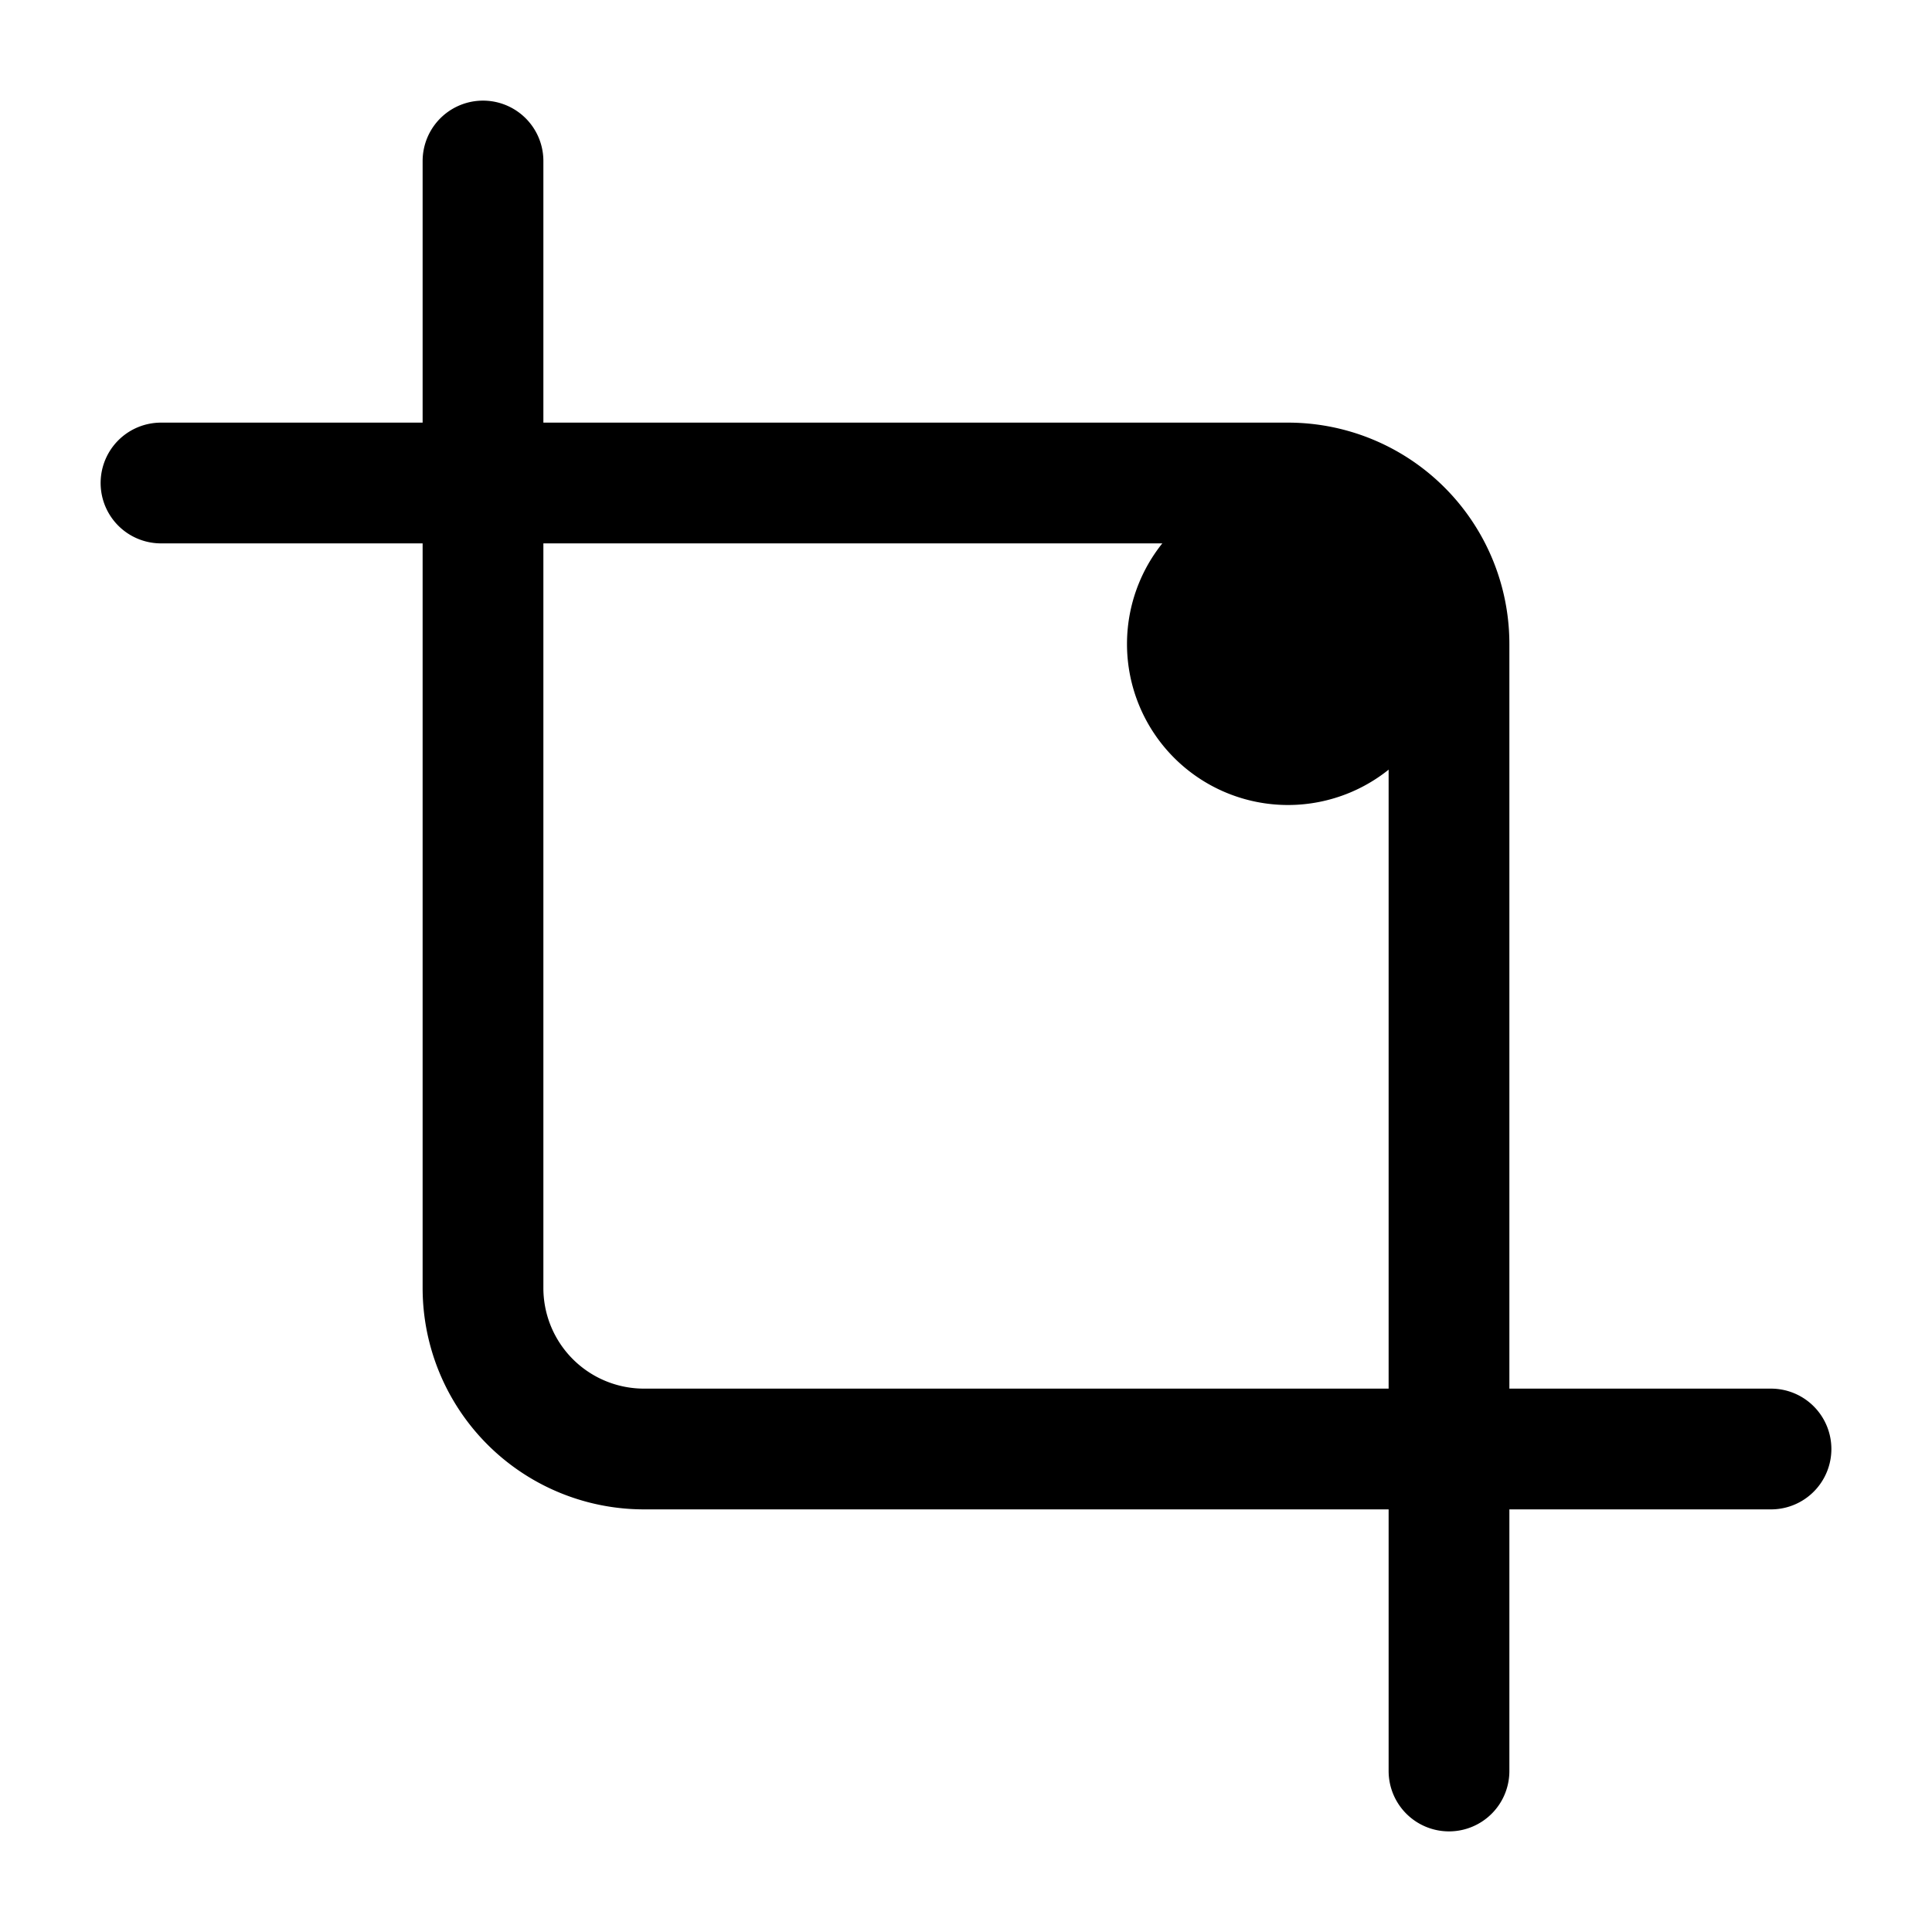 <svg xmlns="http://www.w3.org/2000/svg" width="24" height="24" fill="none" viewBox="0 0 24 24">
  <path fill="color(display-p3 .769 .894 .337)" d="M18 8a2 2 0 1 1-4 0 2 2 0 0 1 4 0Z"/>
  <path stroke="#000" stroke-linecap="round" stroke-linejoin="round" stroke-width="1.5" d="M6 2v4m0 0v10a2 2 0 0 0 2 2h10M6 6H2m4 0h10a2 2 0 0 1 2 2v10m0 0h4m-4 0v4"/>
</svg>
